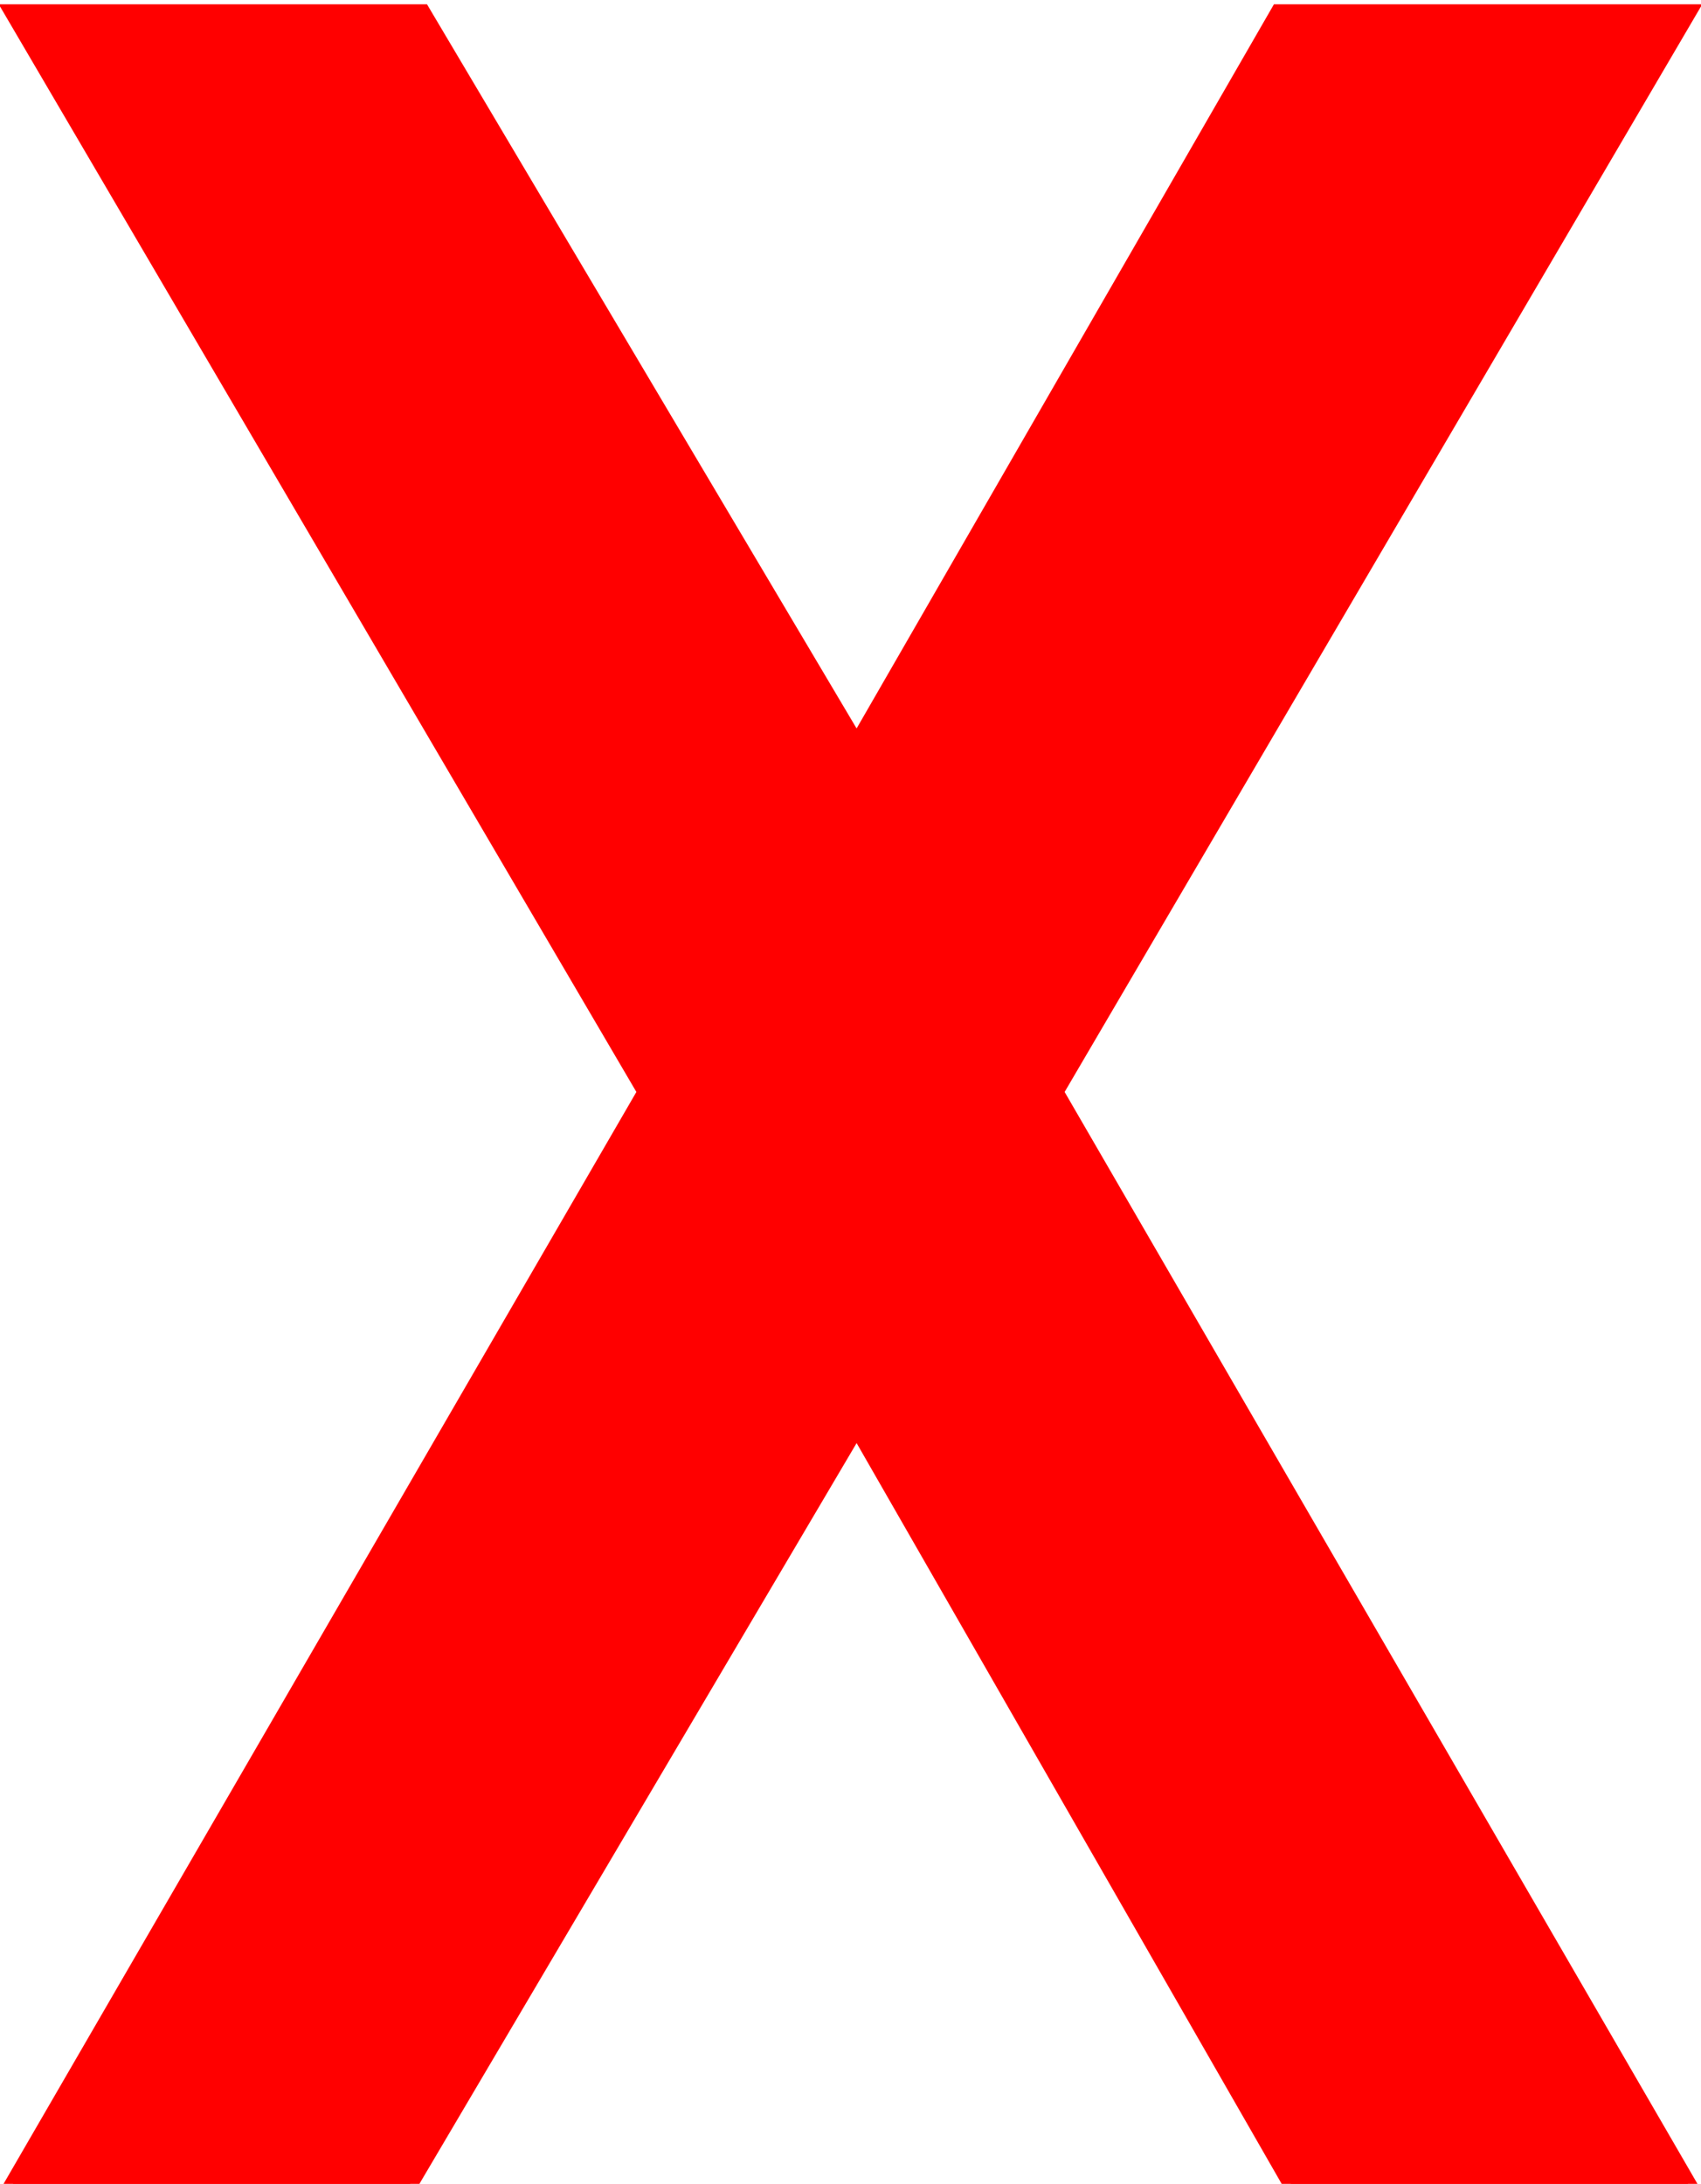 <?xml version="1.0" encoding="UTF-8"?>
<!DOCTYPE svg PUBLIC "-//W3C//DTD SVG 1.1//EN" "http://www.w3.org/Graphics/SVG/1.1/DTD/svg11.dtd">
<!-- Creator: CorelDRAW X7 -->
<svg xmlns="http://www.w3.org/2000/svg" xml:space="preserve" width="8.016mm" height="10.292mm" version="1.1" style="shape-rendering:geometricPrecision; text-rendering:geometricPrecision; image-rendering:optimizeQuality; fill-rule:evenodd; clip-rule:evenodd"
viewBox="0 0 137 176"
 xmlns:xlink="http://www.w3.org/1999/xlink">
 <defs>
  <style type="text/css">
   <![CDATA[
    .str0 {stroke:red;stroke-width:1.306}
    .fil0 {fill:red}
   ]]>
  </style>
 </defs>
 <g id="Capa_x0020_1">
  <polygon class="fil0 str0" points="1,1 34,1 69,60 103,1 136,1 85,88 136,176 104,176 69,115 33,176 1,176 52,88 "/>
 </g>
</svg>

